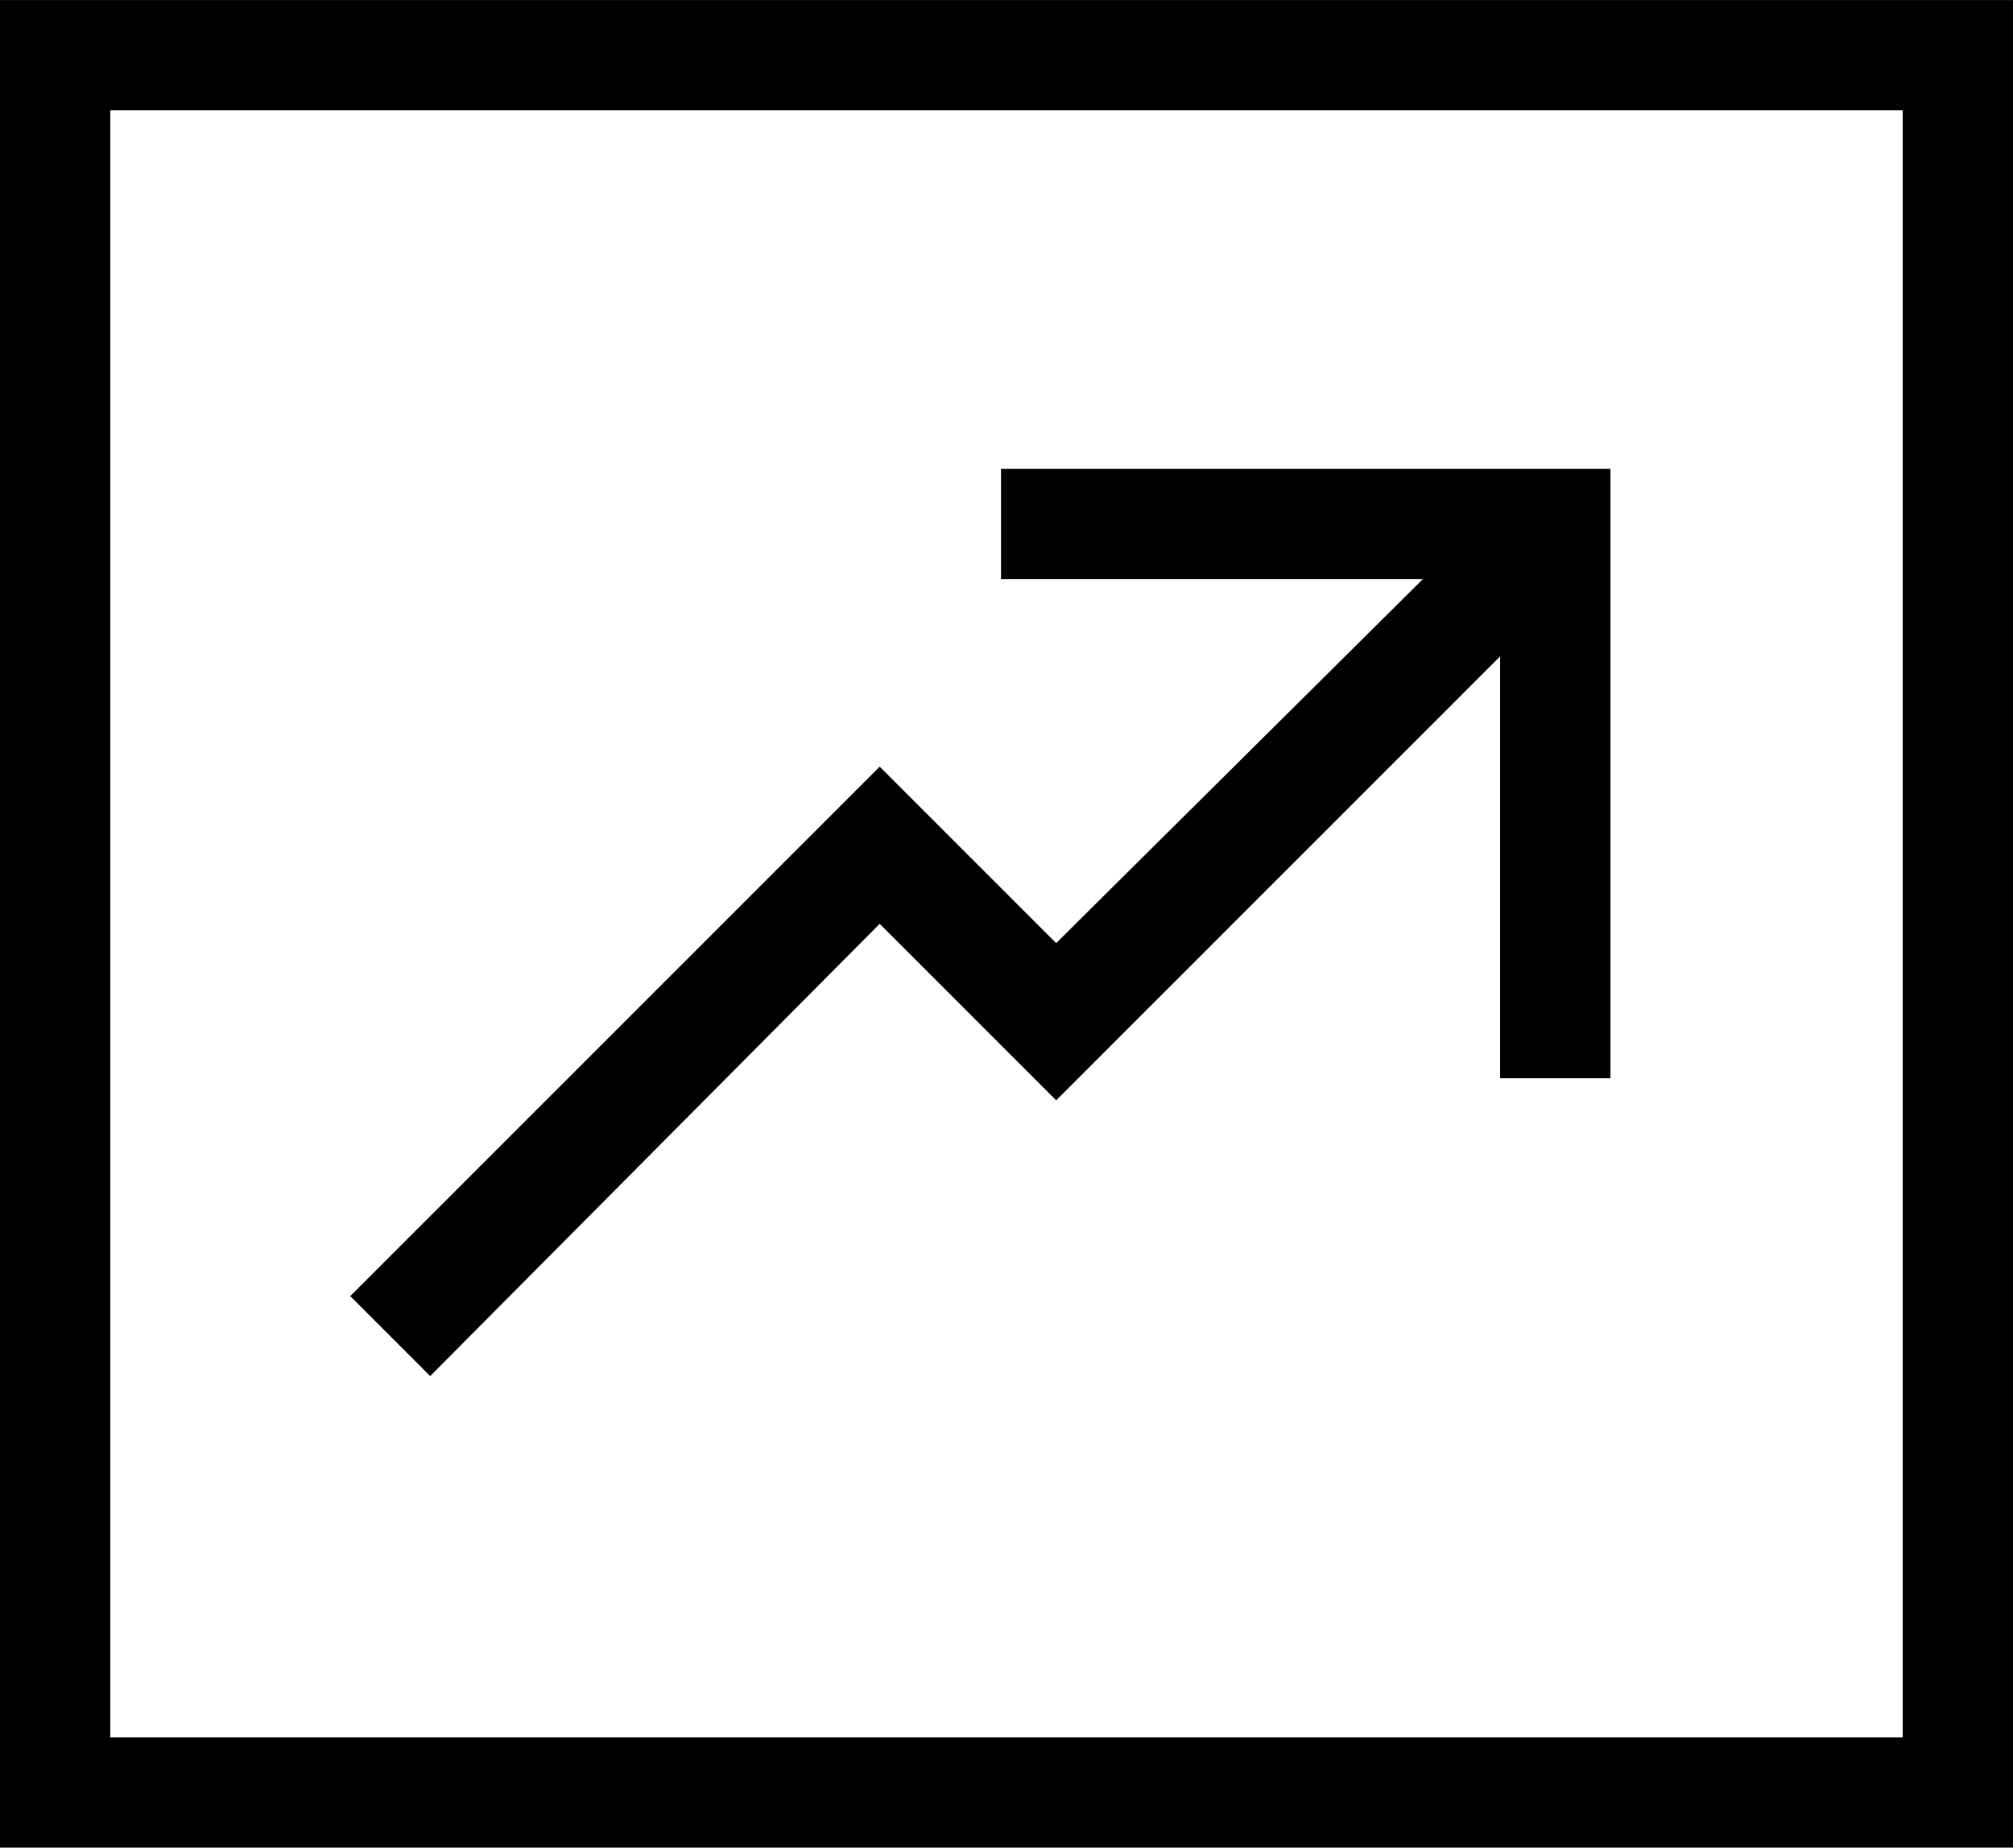 <?xml version="1.0" encoding="utf-8"?>
<!-- Generator: Adobe Illustrator 17.0.0, SVG Export Plug-In . SVG Version: 6.00 Build 0)  -->
<!DOCTYPE svg PUBLIC "-//W3C//DTD SVG 1.1//EN" "http://www.w3.org/Graphics/SVG/1.1/DTD/svg11.dtd">
<svg version="1.1" id="Layer_1" xmlns="http://www.w3.org/2000/svg" xmlns:xlink="http://www.w3.org/1999/xlink" x="0px" y="0px"
	 width="54.341px" height="49.875px" viewBox="0 0 54.341 49.875" enable-background="new 0 0 54.341 49.875" xml:space="preserve">
<polygon points="23.747,24.938 28.511,29.702 40.496,17.717 40.496,29.106 43.474,29.106 43.474,12.655 27.022,12.655 
	27.022,15.632 38.411,15.632 28.511,25.459 23.747,20.695 9.454,34.987 11.613,37.146 "/>
<path d="M2.977,2.978h48.387v43.919H2.977V2.978z M0,49.875h54.341V0.001H0V49.875z"/>
</svg>
